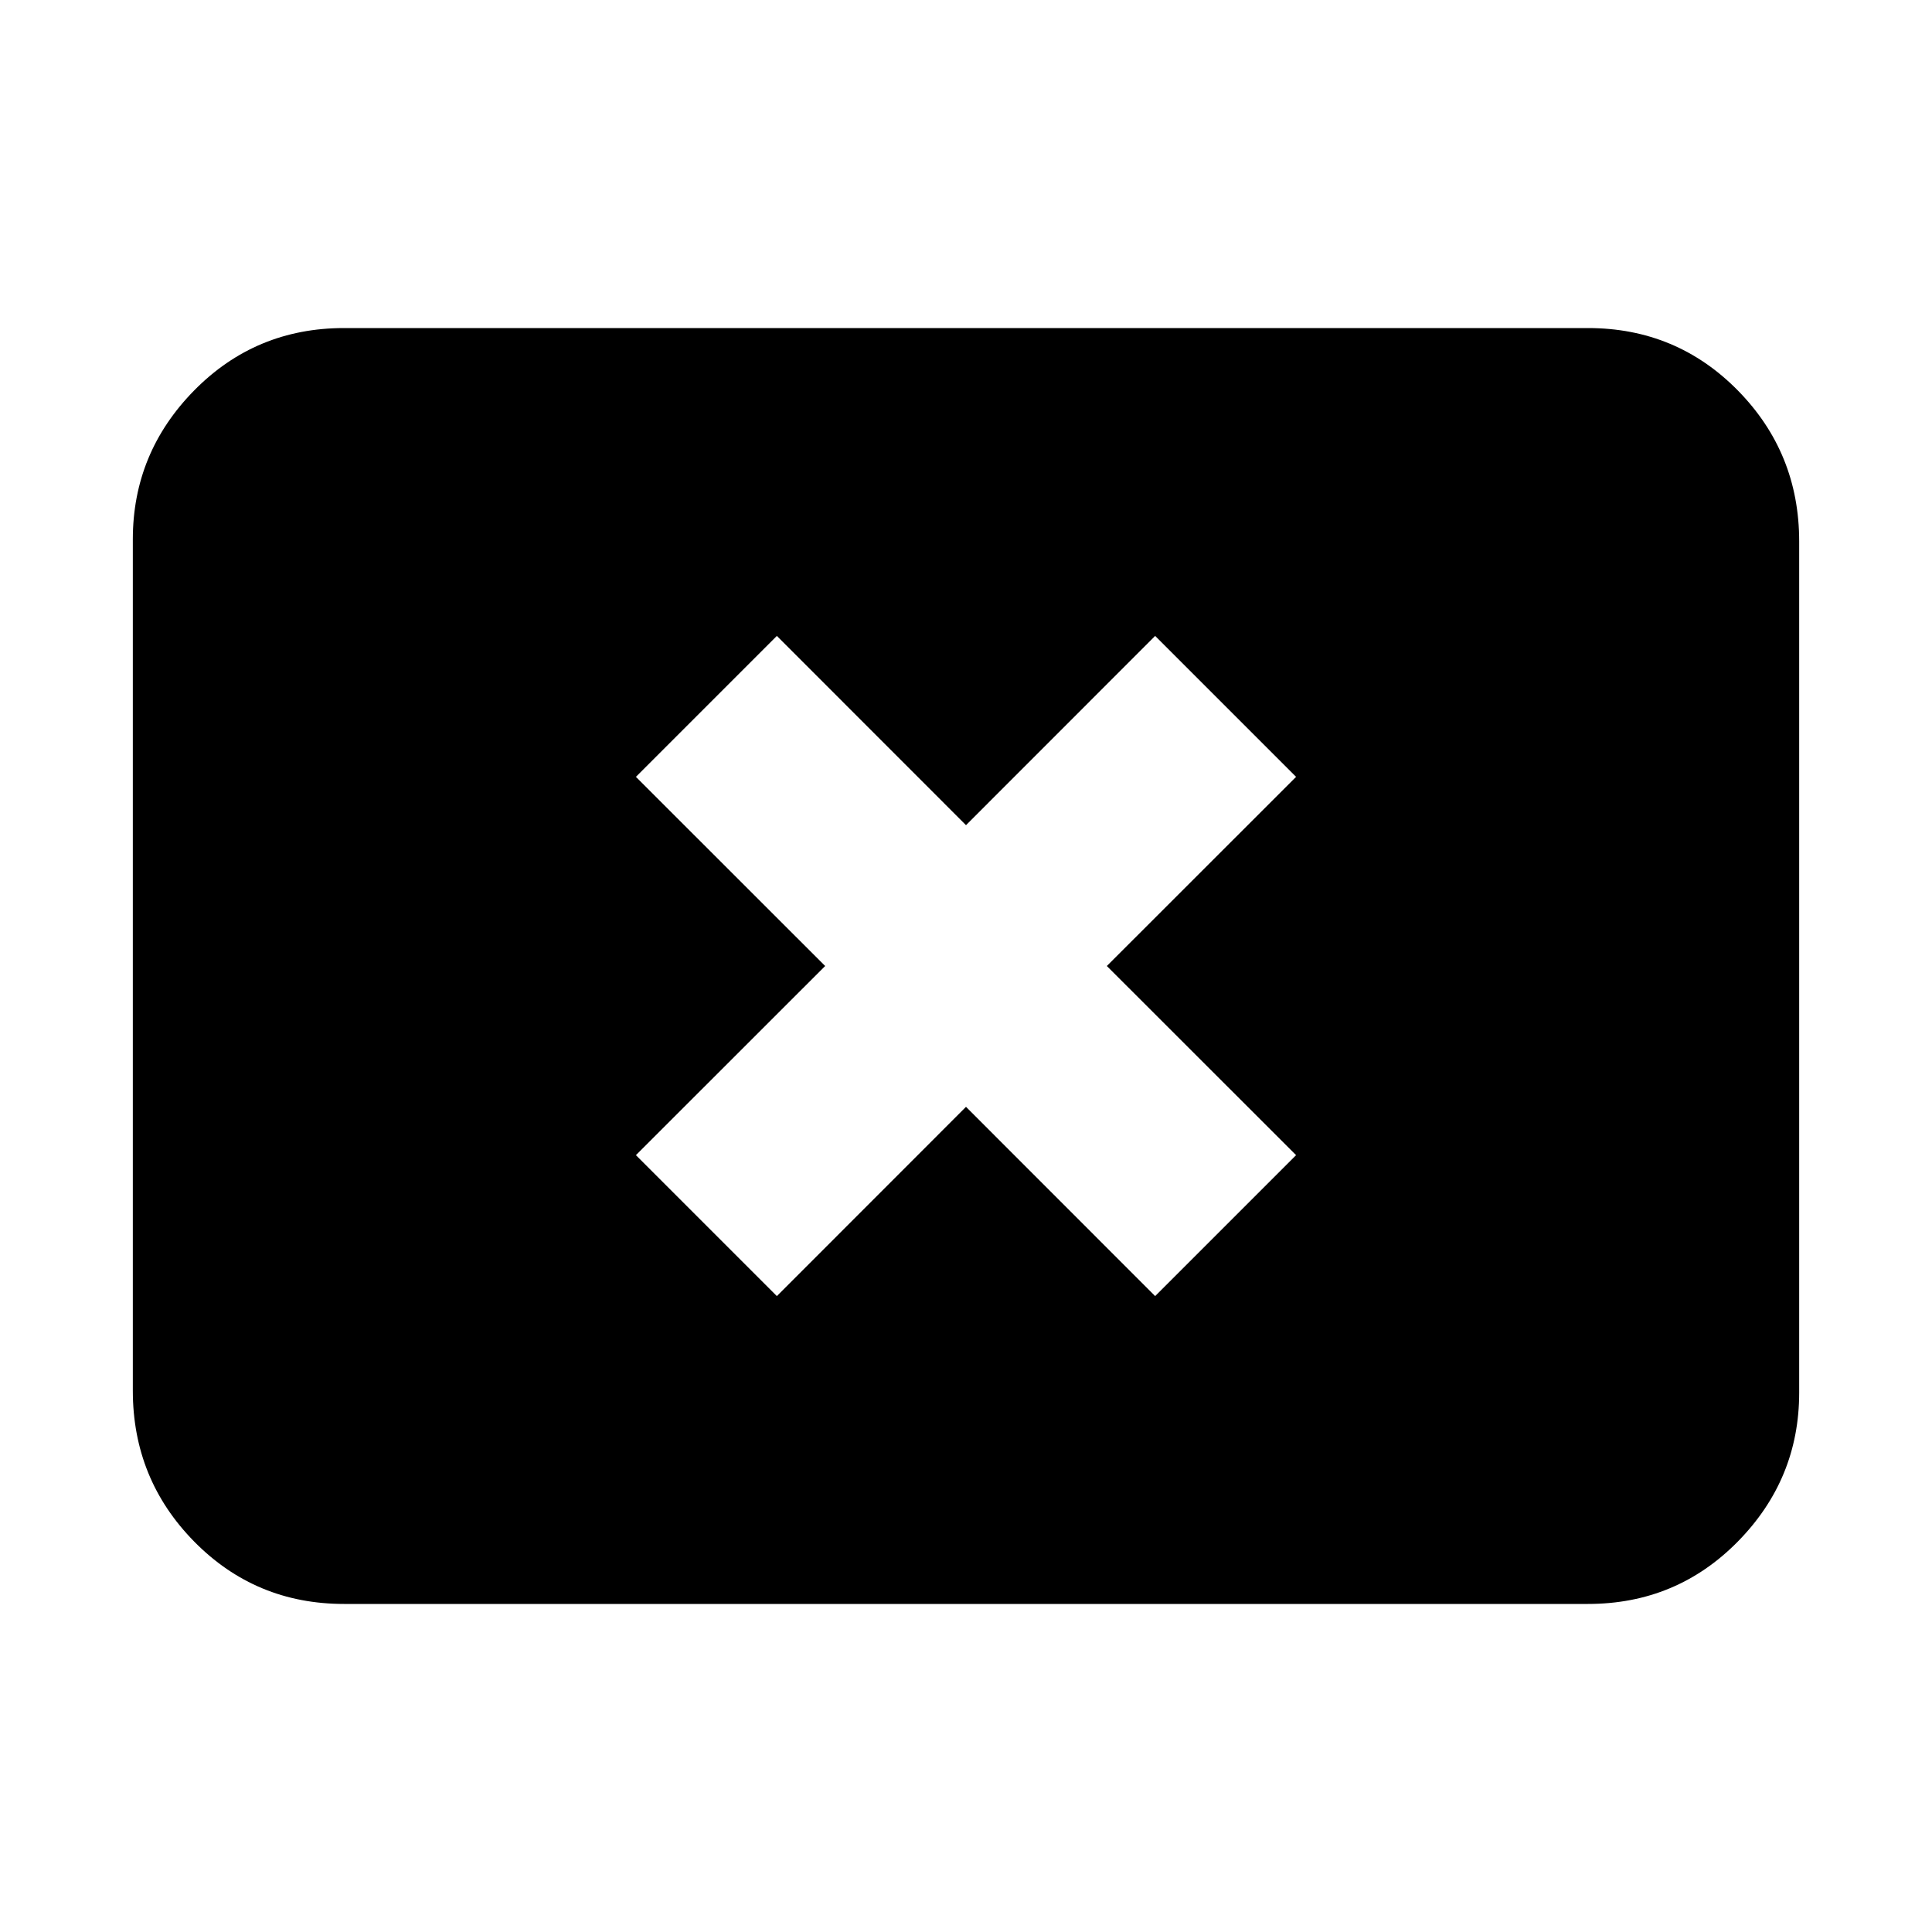 <svg xmlns="http://www.w3.org/2000/svg" height="20" width="20"><path d="M8.042 13.417 10 11.458l1.958 1.959 1.459-1.459L11.458 10l1.959-1.958-1.459-1.459L10 8.542 8.042 6.583 6.583 8.042 8.542 10l-1.959 1.958Zm-4.48 3.187q-.916 0-1.552-.646-.635-.646-.635-1.562V5.583q0-.895.635-1.541.636-.646 1.552-.646h12.876q.916 0 1.552.646.635.646.635 1.562v8.813q0 .895-.635 1.541-.636.646-1.552.646Z"/></svg>